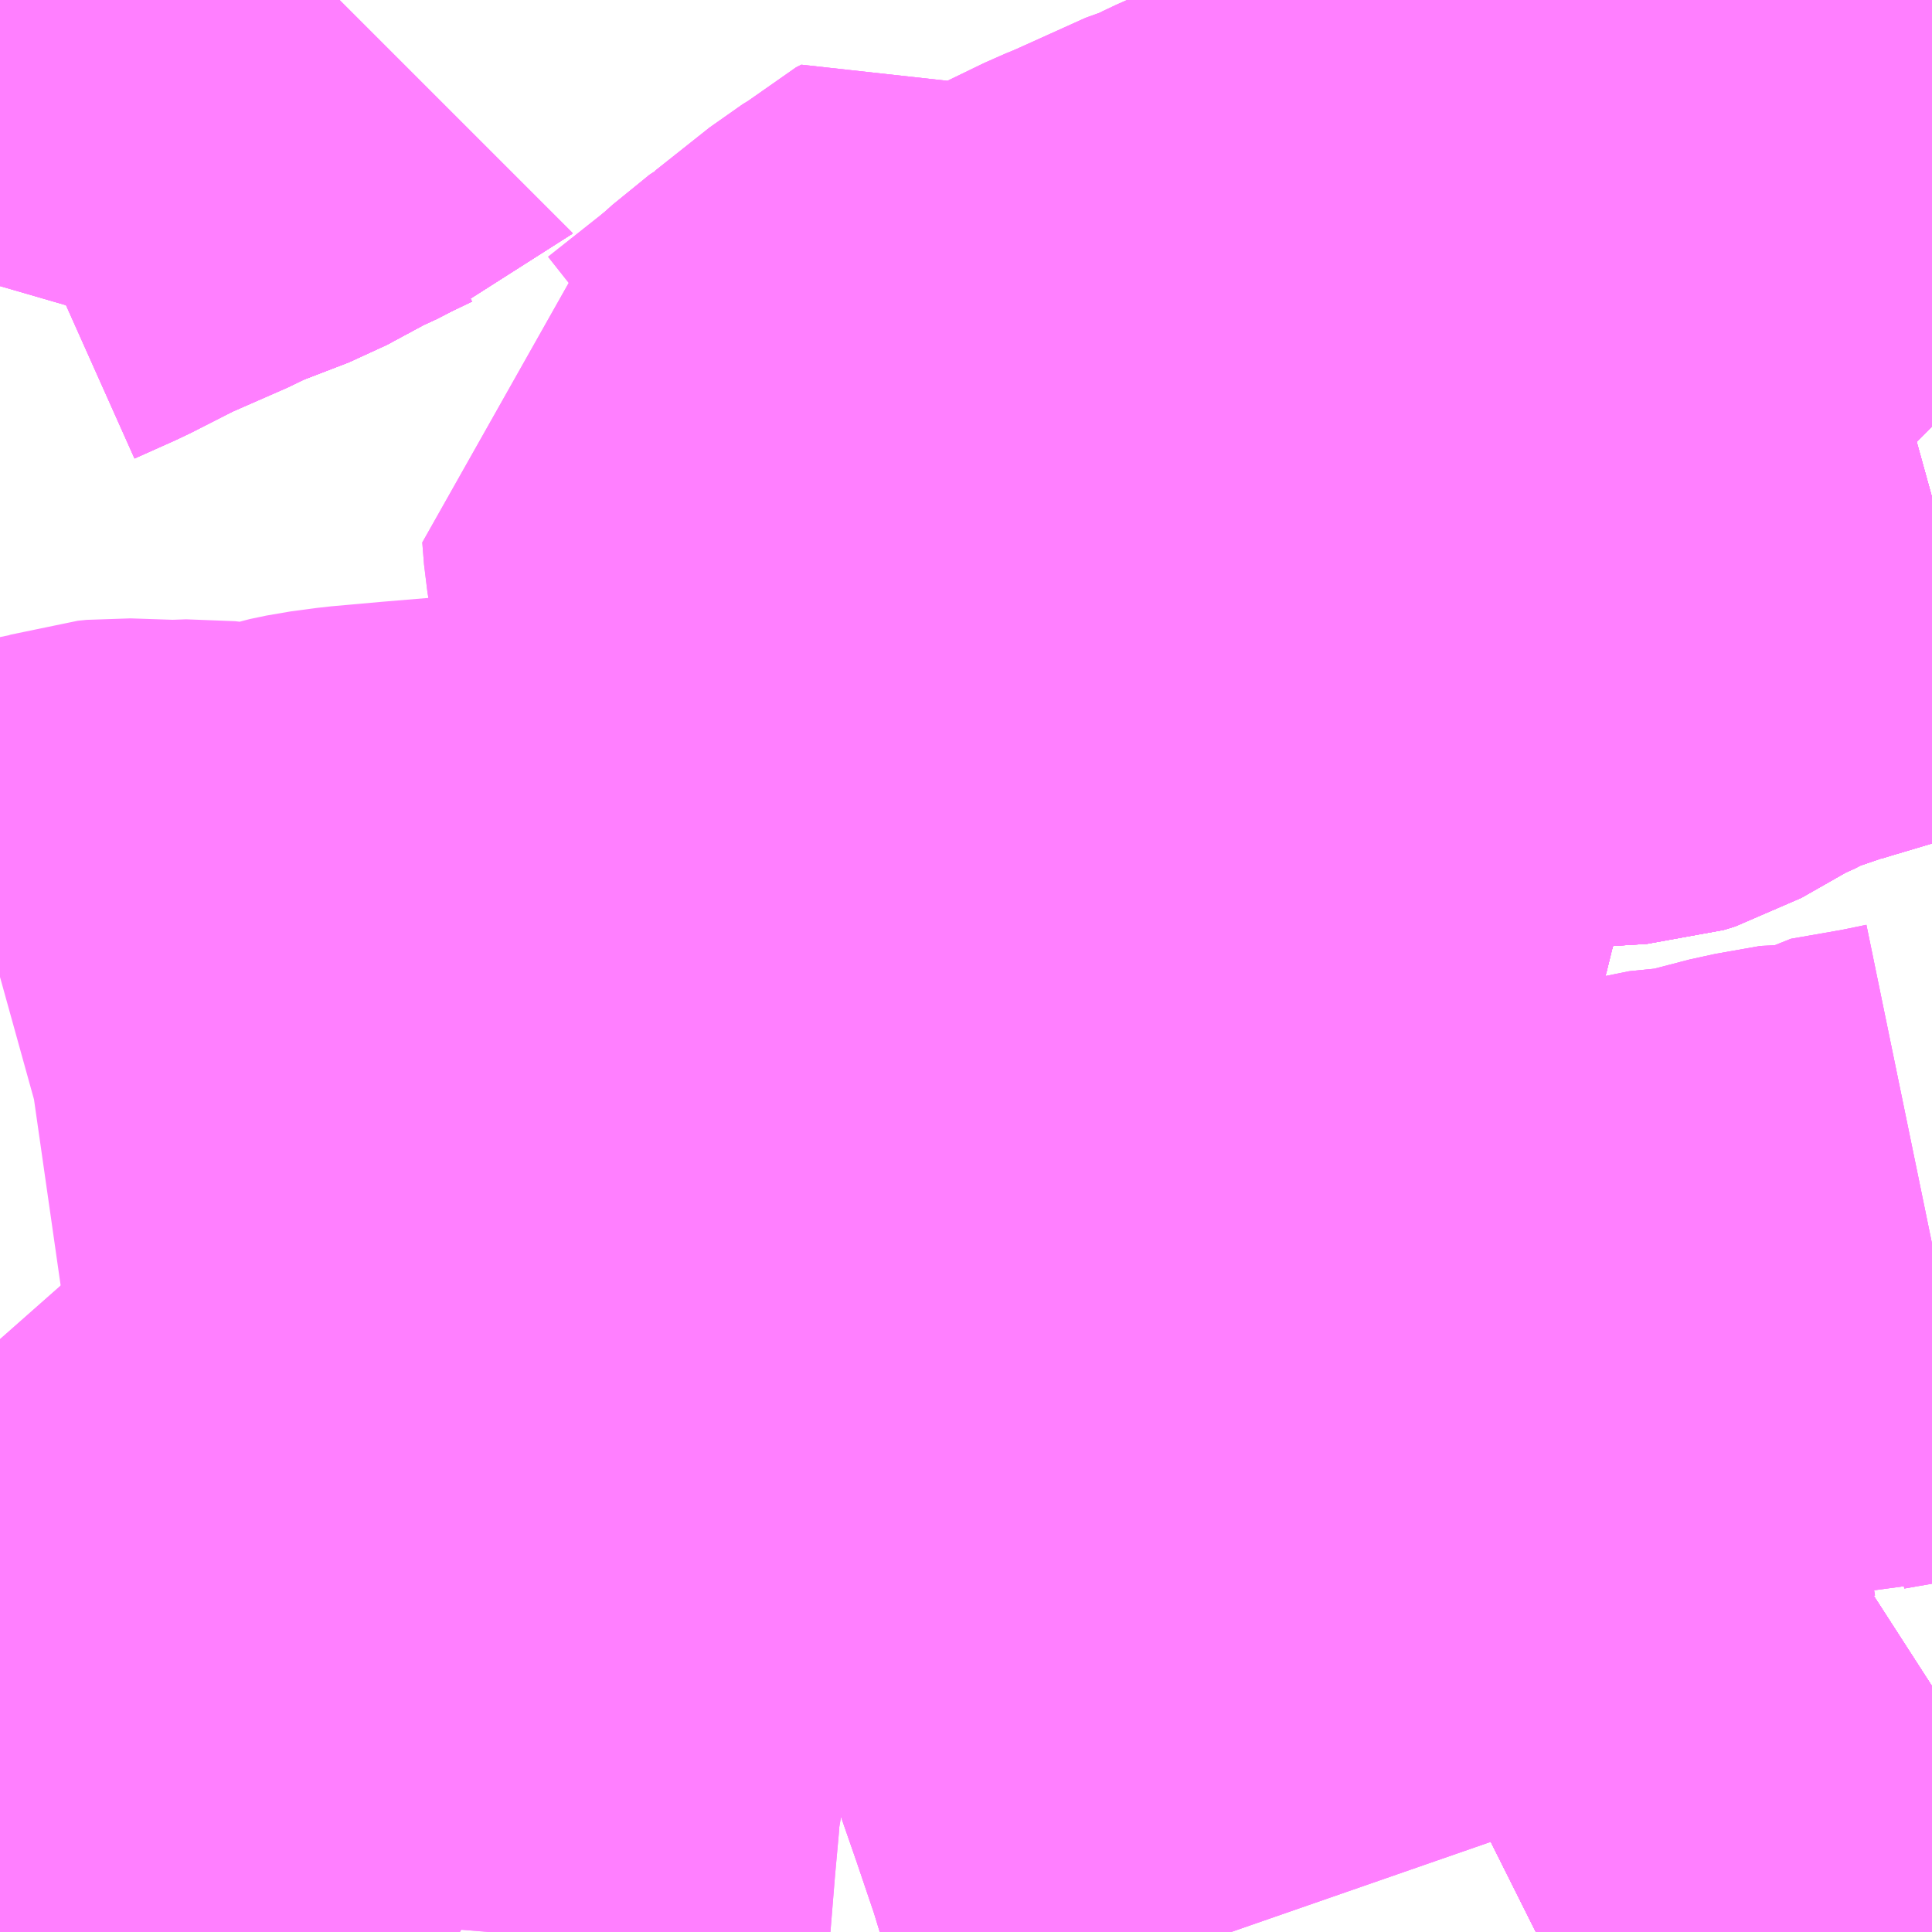 <?xml version="1.0" encoding="UTF-8"?>
<svg  xmlns="http://www.w3.org/2000/svg" xmlns:xlink="http://www.w3.org/1999/xlink" xmlns:go="http://purl.org/svgmap/profile" property="N07_001,N07_002,N07_003,N07_004,N07_005,N07_006,N07_007" viewBox="13965.82 -3585.938 2.197 2.197" go:dataArea="13965.8203125 -3585.9375 2.197265625 2.197265625" >
<globalCoordinateSystem srsName="http://purl.org/crs/84" transform="matrix(100.0,0.0,0.0,-100.0,0.0,0.0)" />
<defs>
 <g id="p0" >
  <circle cx="0.0" cy="0.0" r="3" stroke="green" stroke-width="0.75" vector-effect="non-scaling-stroke" />
 </g>
</defs>
<g fill="none" fill-rule="evenodd" stroke="#FF00FF" stroke-width="0.75" opacity="0.5" vector-effect="non-scaling-stroke" stroke-linejoin="bevel" >
<path content="1,京浜急行バス（株）,ノクターン号,3.4,4.0,4.0," xlink:title="1" d="M13967.567,-3583.74L13967.595,-3583.754L13967.612,-3583.761L13967.648,-3583.779L13967.706,-3583.813L13967.737,-3583.834L13967.788,-3583.867L13967.819,-3583.888L13967.925,-3583.959L13968.018,-3584.019"/>
<path content="1,京浜急行バス（株）,ビーム号,1.0,1.0,1.0," xlink:title="1" d="M13968.018,-3584.019L13967.925,-3583.959L13967.819,-3583.888L13967.788,-3583.867L13967.737,-3583.834L13967.706,-3583.813L13967.648,-3583.779L13967.612,-3583.761L13967.595,-3583.754L13967.567,-3583.74"/>
<path content="1,京浜急行バス（株）,朝霞台駅・志木駅・ふじみ野駅～羽田空港線,3.5,3.5,3.5," xlink:title="1" d="M13968.018,-3584.019L13967.925,-3583.959L13967.819,-3583.888L13967.788,-3583.867L13967.737,-3583.834L13967.706,-3583.813L13967.648,-3583.779L13967.612,-3583.761L13967.595,-3583.754L13967.567,-3583.74"/>
<path content="1,千葉交通,フォレスト号,1.0,1.0,1.0," xlink:title="1" d="M13967.567,-3583.74L13967.595,-3583.754L13967.612,-3583.761L13967.648,-3583.779L13967.706,-3583.813L13967.737,-3583.834L13967.788,-3583.867L13967.819,-3583.888L13967.925,-3583.959L13968.018,-3584.019"/>
<path content="1,千葉交通,坂戸駅南口・川越駅西口～成田空港,4.0,4.0,4.0," xlink:title="1" d="M13967.567,-3583.74L13967.595,-3583.754L13967.612,-3583.761L13967.648,-3583.779L13967.706,-3583.813L13967.737,-3583.834L13967.788,-3583.867L13967.819,-3583.888L13967.925,-3583.959L13968.018,-3584.019"/>
<path content="1,国際興業（株）,ONライナー,1.0,1.0,1.0," xlink:title="1" d="M13968.018,-3584.019L13967.925,-3583.959L13967.819,-3583.888L13967.788,-3583.867L13967.737,-3583.834L13967.706,-3583.813L13967.648,-3583.779L13967.612,-3583.761L13967.595,-3583.754L13967.567,-3583.74"/>
<path content="1,国際興業（株）,イーハトープ号,1.0,1.0,1.0," xlink:title="1" d="M13966.342,-3583.74L13966.313,-3583.76L13966.304,-3583.767L13966.29,-3583.775L13966.229,-3583.815L13966.191,-3583.839L13966.16,-3583.86L13966.152,-3583.864L13966.081,-3583.912L13966.053,-3583.931L13966.043,-3583.936L13966.01,-3583.956L13965.987,-3583.974L13965.959,-3583.993L13965.912,-3584.023L13965.859,-3584.058L13965.828,-3584.079L13965.82,-3584.084"/>
<path content="1,国際興業（株）,ミッドナイトアロー南浦和・東浦和,1.0,0.0,0.0," xlink:title="1" d="M13968.018,-3585.369L13967.971,-3585.356L13967.936,-3585.346L13967.862,-3585.324L13967.849,-3585.32L13967.842,-3585.317L13967.804,-3585.307L13967.781,-3585.296L13967.756,-3585.283L13967.748,-3585.28L13967.683,-3585.243L13967.67,-3585.239L13967.588,-3585.234L13967.549,-3585.233L13967.521,-3585.238L13967.445,-3585.175L13967.391,-3585.131L13967.365,-3585.107L13967.34,-3585.089L13967.327,-3585.078L13967.319,-3585.068L13967.314,-3585.058L13967.309,-3585.043L13967.317,-3585.037L13967.291,-3584.958"/>
<path content="1,国際興業（株）,ミッドナイトアロー南浦和・東浦和,1.0,0.0,0.0," xlink:title="1" d="M13967.291,-3584.958L13967.287,-3584.938L13967.27,-3584.88L13967.265,-3584.86L13967.261,-3584.851L13967.259,-3584.84L13967.252,-3584.818L13967.252,-3584.818L13967.249,-3584.81L13967.247,-3584.798L13967.24,-3584.779L13967.224,-3584.727L13967.222,-3584.72L13967.218,-3584.709L13967.216,-3584.693L13967.14,-3584.641L13967.132,-3584.636L13967.122,-3584.644L13967.086,-3584.679L13967.038,-3584.725L13967.002,-3584.761L13966.994,-3584.77L13967.068,-3584.815L13967.076,-3584.821L13967.093,-3584.831L13967.117,-3584.847L13967.154,-3584.871L13967.178,-3584.885L13967.227,-3584.917L13967.238,-3584.925L13967.29,-3584.957L13967.291,-3584.958"/>
<path content="1,国際興業（株）,ミッドナイトアロー浦和・大宮,1.0,0.0,0.0," xlink:title="1" d="M13966.342,-3583.74L13966.313,-3583.76L13966.304,-3583.767L13966.29,-3583.775L13966.229,-3583.815L13966.191,-3583.839L13966.16,-3583.86L13966.152,-3583.864L13966.081,-3583.912L13966.053,-3583.931L13966.043,-3583.936L13966.01,-3583.956L13965.987,-3583.974L13965.959,-3583.993L13965.912,-3584.023L13965.859,-3584.058L13965.828,-3584.079L13965.82,-3584.084"/>
<path content="1,国際興業（株）,南浦01,37.0,32.0,30.5," xlink:title="1" d="M13965.904,-3583.74L13965.912,-3583.752L13965.95,-3583.804L13965.954,-3583.809L13965.959,-3583.817L13965.963,-3583.823L13965.985,-3583.862L13965.986,-3583.863L13966.001,-3583.896L13966.005,-3583.908L13966.01,-3583.941L13966.01,-3583.956L13966.022,-3584.035L13966.039,-3584.109L13966.043,-3584.125L13966.049,-3584.152L13966.06,-3584.218L13966.062,-3584.222L13966.062,-3584.231L13966.064,-3584.268L13966.066,-3584.28L13966.068,-3584.295L13966.068,-3584.303L13966.084,-3584.301L13966.152,-3584.295L13966.181,-3584.294L13966.245,-3584.29L13966.251,-3584.29L13966.309,-3584.289L13966.345,-3584.288L13966.374,-3584.287L13966.435,-3584.287L13966.437,-3584.301L13966.439,-3584.405L13966.452,-3584.418L13966.54,-3584.473L13966.651,-3584.544L13966.723,-3584.589L13966.799,-3584.637L13966.807,-3584.643L13966.824,-3584.655L13966.855,-3584.675L13966.86,-3584.679L13966.872,-3584.686L13966.923,-3584.689"/>
<path content="1,国際興業（株）,南浦07,1.5,0.5,0.5," xlink:title="1" d="M13966.923,-3584.689L13966.872,-3584.686L13966.86,-3584.679L13966.855,-3584.675L13966.824,-3584.655L13966.807,-3584.643L13966.799,-3584.637L13966.723,-3584.589L13966.651,-3584.544L13966.54,-3584.473L13966.452,-3584.418L13966.439,-3584.405L13966.437,-3584.301L13966.435,-3584.287L13966.374,-3584.287L13966.345,-3584.288L13966.309,-3584.289L13966.251,-3584.29L13966.245,-3584.29L13966.181,-3584.294L13966.152,-3584.295L13966.084,-3584.301L13966.068,-3584.303L13966.068,-3584.295L13966.066,-3584.28L13966.064,-3584.268L13966.062,-3584.231L13966.062,-3584.222L13966.06,-3584.218L13966.049,-3584.152L13966.043,-3584.125L13966.039,-3584.109L13966.022,-3584.035L13966.01,-3583.956L13966.01,-3583.941L13966.005,-3583.908L13966.001,-3583.896L13965.986,-3583.863L13965.985,-3583.862L13965.963,-3583.823L13965.959,-3583.817L13965.954,-3583.809L13965.95,-3583.804L13965.912,-3583.752L13965.904,-3583.74"/>
<path content="1,国際興業（株）,南浦08,57.5,46.0,45.0," xlink:title="1" d="M13966.923,-3584.689L13966.872,-3584.686L13966.86,-3584.679L13966.855,-3584.675L13966.824,-3584.655L13966.807,-3584.643L13966.799,-3584.637L13966.723,-3584.589L13966.651,-3584.544L13966.54,-3584.473L13966.452,-3584.418L13966.439,-3584.405L13966.437,-3584.301L13966.435,-3584.287L13966.434,-3584.278L13966.433,-3584.267L13966.425,-3584.175L13966.425,-3584.162L13966.423,-3584.151L13966.424,-3584.148L13966.421,-3584.129L13966.42,-3584.11L13966.418,-3584.09L13966.416,-3584.057L13966.412,-3584.024L13966.408,-3583.983L13966.405,-3583.906L13966.401,-3583.893L13966.4,-3583.882L13966.396,-3583.838L13966.388,-3583.74M13966.342,-3583.74L13966.313,-3583.76L13966.304,-3583.767L13966.29,-3583.775L13966.229,-3583.815L13966.191,-3583.839L13966.16,-3583.86L13966.152,-3583.864L13966.081,-3583.912L13966.053,-3583.931L13966.043,-3583.936L13966.01,-3583.956L13965.987,-3583.974L13965.959,-3583.993L13965.912,-3584.023L13965.859,-3584.058L13965.828,-3584.079L13965.82,-3584.084"/>
<path content="1,国際興業（株）,南浦11,999.9,999.9,999.9," xlink:title="1" d="M13966.923,-3584.689L13966.872,-3584.686L13966.86,-3584.679L13966.855,-3584.675L13966.824,-3584.655L13966.807,-3584.643L13966.84,-3584.609L13966.877,-3584.572L13966.884,-3584.563L13966.898,-3584.55L13966.921,-3584.526L13966.924,-3584.521L13966.934,-3584.513L13966.949,-3584.497L13966.974,-3584.468L13966.987,-3584.449L13967.002,-3584.419L13967.005,-3584.409L13967.015,-3584.385L13967.02,-3584.369L13967.026,-3584.331L13967.028,-3584.324L13967.041,-3584.326L13967.066,-3584.329L13967.095,-3584.334L13967.112,-3584.331L13967.148,-3584.339L13967.195,-3584.348L13967.272,-3584.365L13967.288,-3584.369L13967.407,-3584.393L13967.437,-3584.4L13967.471,-3584.407L13967.556,-3584.424L13967.581,-3584.43L13967.683,-3584.453L13967.747,-3584.466L13967.767,-3584.466L13967.836,-3584.484L13967.887,-3584.493L13967.899,-3584.492L13967.918,-3584.499L13967.921,-3584.501L13967.984,-3584.512L13968.018,-3584.519"/>
<path content="1,国際興業（株）,南浦12,2.0,1.0,1.5," xlink:title="1" d="M13968.018,-3584.519L13967.984,-3584.512L13967.921,-3584.501L13967.918,-3584.499L13967.899,-3584.492L13967.887,-3584.493L13967.836,-3584.484L13967.767,-3584.466L13967.747,-3584.466L13967.683,-3584.453L13967.581,-3584.43L13967.556,-3584.424L13967.471,-3584.407L13967.437,-3584.4L13967.407,-3584.393L13967.288,-3584.369L13967.272,-3584.365L13967.195,-3584.348L13967.148,-3584.339L13967.112,-3584.331L13967.095,-3584.334L13967.066,-3584.329L13967.041,-3584.326L13967.028,-3584.324L13967.026,-3584.331L13967.02,-3584.369L13967.015,-3584.385L13967.005,-3584.409L13967.002,-3584.419L13966.987,-3584.449L13966.974,-3584.468L13966.949,-3584.497L13966.934,-3584.513L13966.924,-3584.521L13966.921,-3584.526L13966.898,-3584.55L13966.884,-3584.563L13966.877,-3584.572L13966.84,-3584.609L13966.807,-3584.643L13966.824,-3584.655L13966.855,-3584.675L13966.86,-3584.679L13966.872,-3584.686L13966.923,-3584.689"/>
<path content="1,国際興業（株）,南浦50,1.5,0.0,0.0," xlink:title="1" d="M13968.018,-3585.369L13967.971,-3585.356L13967.936,-3585.346L13967.862,-3585.324L13967.849,-3585.32L13967.842,-3585.317L13967.804,-3585.307L13967.781,-3585.296L13967.756,-3585.283L13967.748,-3585.28L13967.683,-3585.243L13967.67,-3585.239L13967.588,-3585.234L13967.549,-3585.233L13967.521,-3585.238L13967.445,-3585.175L13967.391,-3585.131L13967.365,-3585.107L13967.34,-3585.089L13967.327,-3585.078L13967.319,-3585.068L13967.314,-3585.058L13967.309,-3585.043L13967.317,-3585.037L13967.291,-3584.958"/>
<path content="1,国際興業（株）,南浦50,1.5,0.0,0.0," xlink:title="1" d="M13967.291,-3584.958L13967.29,-3584.957L13967.238,-3584.925L13967.227,-3584.917L13967.178,-3584.885L13967.154,-3584.871L13967.117,-3584.847L13967.093,-3584.831L13967.076,-3584.821L13967.068,-3584.815L13966.994,-3584.77L13967.002,-3584.761L13967.038,-3584.725L13967.086,-3584.679L13967.122,-3584.644L13967.132,-3584.636L13967.14,-3584.641L13967.216,-3584.693L13967.218,-3584.709L13967.222,-3584.72L13967.224,-3584.727L13967.24,-3584.779L13967.247,-3584.798L13967.249,-3584.81L13967.252,-3584.818L13967.252,-3584.818L13967.259,-3584.84L13967.261,-3584.851L13967.265,-3584.86L13967.27,-3584.88L13967.287,-3584.938L13967.291,-3584.958"/>
<path content="1,国際興業（株）,南浦51,1.0,1.0,1.0," xlink:title="1" d="M13967.002,-3584.761L13966.994,-3584.77L13967.068,-3584.815L13967.076,-3584.821L13967.093,-3584.831L13967.117,-3584.847L13967.154,-3584.871L13967.178,-3584.885L13967.227,-3584.917L13967.179,-3584.967L13967.161,-3584.988L13967.149,-3585.003L13967.141,-3585.012L13967.128,-3585.029L13967.124,-3585.032L13967.103,-3585.058L13967.087,-3585.075L13967.034,-3585.131L13967.014,-3585.154L13966.998,-3585.171L13966.96,-3585.212L13966.907,-3585.27L13966.884,-3585.296L13966.864,-3585.314L13966.843,-3585.339L13966.839,-3585.346L13966.835,-3585.351L13966.748,-3585.409L13966.753,-3585.414L13966.785,-3585.44L13966.796,-3585.449L13966.798,-3585.45L13966.856,-3585.496L13966.861,-3585.5L13966.874,-3585.508L13966.893,-3585.526L13966.899,-3585.529L13966.969,-3585.472L13966.978,-3585.466L13966.987,-3585.47L13967.039,-3585.498L13967.103,-3585.529L13967.113,-3585.533L13967.127,-3585.539L13967.209,-3585.576L13967.22,-3585.579L13967.242,-3585.59L13967.323,-3585.626L13967.358,-3585.64L13967.402,-3585.66L13967.413,-3585.666L13967.431,-3585.673L13967.444,-3585.681L13967.477,-3585.697L13967.575,-3585.75L13967.601,-3585.762L13967.622,-3585.775L13967.65,-3585.789L13967.687,-3585.809L13967.692,-3585.811L13967.72,-3585.826L13967.735,-3585.828L13967.744,-3585.818L13967.753,-3585.808L13967.765,-3585.786L13967.793,-3585.741L13967.822,-3585.7L13967.826,-3585.697L13967.833,-3585.685L13967.854,-3585.658L13967.887,-3585.615L13967.894,-3585.608L13967.91,-3585.584L13967.923,-3585.569L13967.925,-3585.566L13967.939,-3585.546L13967.964,-3585.516L13967.987,-3585.488L13968.001,-3585.471L13968.018,-3585.454"/>
<path content="1,国際興業（株）,南浦52,58.0,65.0,65.0," xlink:title="1" d="M13966.994,-3584.77L13967.002,-3584.761L13967.038,-3584.725L13967.086,-3584.679L13967.122,-3584.644L13967.132,-3584.636L13967.14,-3584.641L13967.216,-3584.693L13967.218,-3584.709L13967.222,-3584.72L13967.224,-3584.727L13967.24,-3584.779L13967.247,-3584.798L13967.249,-3584.81L13967.252,-3584.818L13967.252,-3584.818L13967.259,-3584.84L13967.261,-3584.851L13967.265,-3584.86L13967.27,-3584.88L13967.287,-3584.938L13967.291,-3584.958"/>
<path content="1,国際興業（株）,南浦52,58.0,65.0,65.0," xlink:title="1" d="M13966.994,-3584.77L13966.944,-3584.81L13966.92,-3584.84L13966.887,-3584.88L13966.883,-3584.887L13966.88,-3584.893L13966.859,-3584.921L13966.838,-3584.946L13966.832,-3584.946L13966.825,-3584.956L13966.808,-3584.976L13966.785,-3585.006L13966.783,-3585.005L13966.772,-3585.018L13966.75,-3585.044L13966.738,-3585.057L13966.715,-3585.084L13966.712,-3585.085L13966.706,-3585.089L13966.701,-3585.095L13966.698,-3585.136L13966.693,-3585.17L13966.692,-3585.184L13966.688,-3585.228L13966.686,-3585.233L13966.686,-3585.241L13966.688,-3585.258L13966.681,-3585.296L13966.676,-3585.326L13966.674,-3585.351L13966.676,-3585.352L13966.748,-3585.409"/>
<path content="1,国際興業（株）,南浦52,58.0,65.0,65.0," xlink:title="1" d="M13967.227,-3584.917L13967.178,-3584.885L13967.154,-3584.871L13967.117,-3584.847L13967.093,-3584.831L13967.076,-3584.821L13967.068,-3584.815L13966.994,-3584.77"/>
<path content="1,国際興業（株）,南浦52,58.0,65.0,65.0," xlink:title="1" d="M13967.227,-3584.917L13967.238,-3584.925L13967.29,-3584.957L13967.291,-3584.958"/>
<path content="1,国際興業（株）,南浦52,58.0,65.0,65.0," xlink:title="1" d="M13966.748,-3585.409L13966.835,-3585.351L13966.839,-3585.346L13966.843,-3585.339L13966.864,-3585.314L13966.884,-3585.296L13966.907,-3585.27L13966.96,-3585.212L13966.998,-3585.171L13967.014,-3585.154L13967.034,-3585.131L13967.087,-3585.075L13967.103,-3585.058L13967.124,-3585.032L13967.128,-3585.029L13967.141,-3585.012L13967.149,-3585.003L13967.161,-3584.988L13967.179,-3584.967L13967.227,-3584.917"/>
<path content="1,国際興業（株）,南浦52,58.0,65.0,65.0," xlink:title="1" d="M13966.748,-3585.409L13966.753,-3585.414L13966.785,-3585.44L13966.796,-3585.449L13966.798,-3585.45L13966.856,-3585.496L13966.861,-3585.5L13966.874,-3585.508L13966.893,-3585.526L13966.899,-3585.529L13966.969,-3585.472L13966.978,-3585.466L13966.987,-3585.47L13967.039,-3585.498L13967.103,-3585.529L13967.113,-3585.533L13967.127,-3585.539L13967.209,-3585.576L13967.22,-3585.579L13967.242,-3585.59L13967.323,-3585.626L13967.358,-3585.64L13967.402,-3585.66L13967.413,-3585.666L13967.431,-3585.673L13967.444,-3585.681L13967.477,-3585.697L13967.575,-3585.75L13967.601,-3585.762L13967.622,-3585.775L13967.65,-3585.789L13967.687,-3585.809L13967.692,-3585.811L13967.72,-3585.826L13967.735,-3585.828L13967.744,-3585.818L13967.753,-3585.808L13967.765,-3585.786L13967.793,-3585.741L13967.822,-3585.7L13967.826,-3585.697L13967.833,-3585.685L13967.854,-3585.658L13967.887,-3585.615L13967.894,-3585.608L13967.91,-3585.584L13967.923,-3585.569L13967.925,-3585.566L13967.939,-3585.546L13967.964,-3585.516L13967.987,-3585.488L13968.001,-3585.471L13968.018,-3585.454M13968.018,-3585.369L13967.971,-3585.356L13967.936,-3585.346L13967.862,-3585.324L13967.849,-3585.32L13967.842,-3585.317L13967.804,-3585.307L13967.781,-3585.296L13967.756,-3585.283L13967.748,-3585.28L13967.683,-3585.243L13967.67,-3585.239L13967.588,-3585.234L13967.549,-3585.233L13967.521,-3585.238L13967.445,-3585.175L13967.391,-3585.131L13967.365,-3585.107L13967.34,-3585.089L13967.327,-3585.078L13967.319,-3585.068L13967.314,-3585.058L13967.309,-3585.043L13967.317,-3585.037L13967.291,-3584.958"/>
<path content="1,国際興業（株）,南浦55,67.0,60.0,58.0," xlink:title="1" d="M13967.291,-3584.958L13967.287,-3584.938L13967.27,-3584.88L13967.265,-3584.86L13967.261,-3584.851L13967.259,-3584.84L13967.252,-3584.818L13967.252,-3584.818L13967.249,-3584.81L13967.247,-3584.798L13967.24,-3584.779L13967.224,-3584.727L13967.222,-3584.72L13967.218,-3584.709L13967.216,-3584.693L13967.14,-3584.641L13967.132,-3584.636L13967.122,-3584.644L13967.086,-3584.679L13967.038,-3584.725L13967.002,-3584.761L13966.994,-3584.77L13967.068,-3584.815L13967.076,-3584.821L13967.093,-3584.831L13967.117,-3584.847L13967.154,-3584.871L13967.178,-3584.885L13967.227,-3584.917L13967.238,-3584.925L13967.29,-3584.957L13967.291,-3584.958"/>
<path content="1,国際興業（株）,南浦55,67.0,60.0,58.0," xlink:title="1" d="M13967.291,-3584.958L13967.317,-3585.037L13967.309,-3585.043L13967.314,-3585.058L13967.319,-3585.068L13967.327,-3585.078L13967.34,-3585.089L13967.365,-3585.107L13967.391,-3585.131L13967.445,-3585.175L13967.521,-3585.238L13967.549,-3585.233L13967.588,-3585.234L13967.67,-3585.239L13967.683,-3585.243L13967.748,-3585.28L13967.756,-3585.283L13967.781,-3585.296L13967.804,-3585.307L13967.842,-3585.317L13967.849,-3585.32L13967.862,-3585.324L13967.936,-3585.346L13967.971,-3585.356L13968.018,-3585.369"/>
<path content="1,国際興業（株）,南浦55-2,9.0,7.0,3.0," xlink:title="1" d="M13967.291,-3584.958L13967.29,-3584.957L13967.238,-3584.925L13967.227,-3584.917L13967.178,-3584.885L13967.154,-3584.871L13967.117,-3584.847L13967.093,-3584.831L13967.076,-3584.821L13967.068,-3584.815L13966.994,-3584.77L13967.002,-3584.761L13967.038,-3584.725L13967.086,-3584.679L13967.122,-3584.644L13967.132,-3584.636L13967.14,-3584.641L13967.216,-3584.693L13967.218,-3584.709L13967.222,-3584.72L13967.224,-3584.727L13967.24,-3584.779L13967.247,-3584.798L13967.249,-3584.81L13967.252,-3584.818L13967.252,-3584.818L13967.259,-3584.84L13967.261,-3584.851L13967.265,-3584.86L13967.27,-3584.88L13967.287,-3584.938L13967.291,-3584.958"/>
<path content="1,国際興業（株）,南浦55-2,9.0,7.0,3.0," xlink:title="1" d="M13968.018,-3585.369L13967.971,-3585.356L13967.936,-3585.346L13967.862,-3585.324L13967.849,-3585.32L13967.842,-3585.317L13967.804,-3585.307L13967.781,-3585.296L13967.756,-3585.283L13967.748,-3585.28L13967.683,-3585.243L13967.67,-3585.239L13967.588,-3585.234L13967.549,-3585.233L13967.521,-3585.238L13967.445,-3585.175L13967.391,-3585.131L13967.365,-3585.107L13967.34,-3585.089L13967.327,-3585.078L13967.319,-3585.068L13967.314,-3585.058L13967.309,-3585.043L13967.317,-3585.037L13967.291,-3584.958"/>
<path content="1,国際興業（株）,南浦55-3,8.0,6.0,4.0," xlink:title="1" d="M13968.018,-3585.369L13967.971,-3585.356L13967.936,-3585.346L13967.862,-3585.324L13967.849,-3585.32L13967.842,-3585.317L13967.804,-3585.307L13967.781,-3585.296L13967.756,-3585.283L13967.748,-3585.28L13967.683,-3585.243L13967.67,-3585.239L13967.588,-3585.234L13967.549,-3585.233L13967.521,-3585.238L13967.445,-3585.175L13967.391,-3585.131L13967.365,-3585.107L13967.34,-3585.089L13967.327,-3585.078L13967.319,-3585.068L13967.314,-3585.058L13967.309,-3585.043L13967.317,-3585.037L13967.291,-3584.958"/>
<path content="1,国際興業（株）,南浦55-3,8.0,6.0,4.0," xlink:title="1" d="M13967.291,-3584.958L13967.29,-3584.957L13967.238,-3584.925L13967.227,-3584.917L13967.178,-3584.885L13967.154,-3584.871L13967.117,-3584.847L13967.093,-3584.831L13967.076,-3584.821L13967.068,-3584.815L13966.994,-3584.77L13967.002,-3584.761L13967.038,-3584.725L13967.086,-3584.679L13967.122,-3584.644L13967.132,-3584.636L13967.14,-3584.641L13967.216,-3584.693L13967.218,-3584.709L13967.222,-3584.72L13967.224,-3584.727L13967.24,-3584.779L13967.247,-3584.798L13967.249,-3584.81L13967.252,-3584.818L13967.252,-3584.818L13967.259,-3584.84L13967.261,-3584.851L13967.265,-3584.86L13967.27,-3584.88L13967.287,-3584.938L13967.291,-3584.958"/>
<path content="1,国際興業（株）,南浦60,1.0,0.0,0.0," xlink:title="1" d="M13967.291,-3584.958L13967.29,-3584.957L13967.238,-3584.925L13967.227,-3584.917L13967.178,-3584.885L13967.154,-3584.871L13967.117,-3584.847L13967.093,-3584.831L13967.076,-3584.821L13967.068,-3584.815L13966.994,-3584.77L13967.002,-3584.761L13967.038,-3584.725L13967.086,-3584.679L13967.122,-3584.644L13967.132,-3584.636L13967.14,-3584.641L13967.216,-3584.693L13967.218,-3584.709L13967.222,-3584.72L13967.224,-3584.727L13967.24,-3584.779L13967.247,-3584.798L13967.249,-3584.81L13967.252,-3584.818L13967.252,-3584.818L13967.259,-3584.84L13967.261,-3584.851L13967.265,-3584.86L13967.27,-3584.88L13967.287,-3584.938L13967.291,-3584.958"/>
<path content="1,国際興業（株）,南浦60,1.0,0.0,0.0," xlink:title="1" d="M13967.291,-3584.958L13967.317,-3585.037L13967.309,-3585.043L13967.314,-3585.058L13967.319,-3585.068L13967.327,-3585.078L13967.34,-3585.089L13967.365,-3585.107L13967.391,-3585.131L13967.445,-3585.175L13967.521,-3585.238L13967.549,-3585.233L13967.588,-3585.234L13967.67,-3585.239L13967.683,-3585.243L13967.748,-3585.28L13967.756,-3585.283L13967.781,-3585.296L13967.804,-3585.307L13967.842,-3585.317L13967.849,-3585.32L13967.862,-3585.324L13967.936,-3585.346L13967.971,-3585.356L13968.018,-3585.369"/>
<path content="1,国際興業（株）,南浦80,1.0,0.0,0.0," xlink:title="1" d="M13965.82,-3584.827L13965.838,-3584.832L13965.845,-3584.833L13965.912,-3584.85L13965.924,-3584.852L13965.946,-3584.859L13965.956,-3584.86L13966.017,-3584.858L13966.045,-3584.859L13966.089,-3584.854L13966.146,-3584.856L13966.181,-3584.867L13966.2,-3584.871L13966.23,-3584.875L13966.286,-3584.88L13966.358,-3584.886L13966.442,-3584.893L13966.52,-3584.899L13966.557,-3584.903L13966.567,-3584.9L13966.581,-3584.877L13966.619,-3584.837L13966.634,-3584.822L13966.67,-3584.785L13966.677,-3584.777L13966.688,-3584.766L13966.724,-3584.728L13966.733,-3584.718L13966.807,-3584.643L13966.824,-3584.655L13966.855,-3584.675L13966.86,-3584.679L13966.872,-3584.686L13966.923,-3584.689"/>
<path content="1,国際興業（株）,南浦84,1.0,2.0,3.0," xlink:title="1" d="M13967.217,-3583.74L13967.192,-3583.812L13967.189,-3583.818L13967.171,-3583.877L13967.149,-3583.942L13967.115,-3584.04L13967.099,-3584.083L13967.095,-3584.09L13967.077,-3584.148L13967.072,-3584.162L13967.047,-3584.23L13967.035,-3584.289L13967.034,-3584.298L13967.028,-3584.324L13967.026,-3584.331L13967.02,-3584.369L13967.015,-3584.385L13967.005,-3584.409L13967.002,-3584.419L13966.987,-3584.449L13966.974,-3584.468L13966.949,-3584.497L13966.934,-3584.513L13966.924,-3584.521L13966.921,-3584.526L13966.898,-3584.55L13966.884,-3584.563L13966.877,-3584.572L13966.84,-3584.609L13966.807,-3584.643L13966.824,-3584.655L13966.855,-3584.675L13966.86,-3584.679L13966.872,-3584.686L13966.923,-3584.689"/>
<path content="1,国際興業（株）,浦01,38.0,35.0,35.0," xlink:title="1" d="M13965.864,-3585.938L13965.846,-3585.932L13965.82,-3585.925"/>
<path content="1,国際興業（株）,浦02,1.5,1.0,1.0," xlink:title="1" d="M13965.864,-3585.938L13965.846,-3585.932L13965.82,-3585.925"/>
<path content="1,国際興業（株）,浦02-2,12.0,13.0,13.0," xlink:title="1" d="M13965.82,-3585.925L13965.846,-3585.932L13965.864,-3585.938"/>
<path content="1,国際興業（株）,浦02-3,3.0,0.0,0.0," xlink:title="1" d="M13965.864,-3585.938L13965.846,-3585.932L13965.82,-3585.925"/>
<path content="1,国際興業（株）,浦03,3.0,0.0,0.0," xlink:title="1" d="M13965.82,-3585.925L13965.846,-3585.932L13965.864,-3585.938"/>
<path content="1,国際興業（株）,浦04,51.0,32.5,28.5," xlink:title="1" d="M13965.82,-3585.759L13965.867,-3585.78L13965.924,-3585.809L13965.997,-3585.841L13966.012,-3585.849L13966.03,-3585.856L13966.082,-3585.876L13966.134,-3585.904L13966.16,-3585.916L13966.167,-3585.92L13966.194,-3585.933L13966.205,-3585.937L13966.206,-3585.938"/>
<path content="1,国際興業（株）,浦04-2,50.5,52.5,54.5," xlink:title="1" d="M13965.82,-3585.759L13965.867,-3585.78L13965.924,-3585.809L13965.997,-3585.841L13966.012,-3585.849L13966.03,-3585.856L13966.082,-3585.876L13966.134,-3585.904L13966.16,-3585.916L13966.167,-3585.92L13966.194,-3585.933L13966.205,-3585.937L13966.206,-3585.938"/>
<path content="1,国際興業（株）,浦04-3,21.5,16.0,14.5," xlink:title="1" d="M13965.82,-3585.759L13965.867,-3585.78L13965.924,-3585.809L13965.997,-3585.841L13966.012,-3585.849L13966.03,-3585.856L13966.082,-3585.876L13966.134,-3585.904L13966.16,-3585.916L13966.167,-3585.92L13966.194,-3585.933L13966.205,-3585.937L13966.206,-3585.938"/>
<path content="1,国際興業（株）,浦05,10.0,4.5,1.0," xlink:title="1" d="M13965.82,-3585.759L13965.867,-3585.78L13965.924,-3585.809L13965.997,-3585.841L13966.012,-3585.849L13966.03,-3585.856L13966.082,-3585.876L13966.134,-3585.904L13966.16,-3585.916L13966.167,-3585.92L13966.194,-3585.933L13966.205,-3585.937L13966.206,-3585.938"/>
<path content="1,国際興業（株）,浦08,26.0,19.0,16.5," xlink:title="1" d="M13965.82,-3585.925L13965.846,-3585.932L13965.864,-3585.938"/>
<path content="1,国際興業（株）,浦08-2,12.0,10.5,9.5," xlink:title="1" d="M13965.82,-3585.925L13965.846,-3585.932L13965.864,-3585.938"/>
<path content="1,国際興業（株）,浦09,75.0,61.0,61.0," xlink:title="1" d="M13965.82,-3585.925L13965.846,-3585.932L13965.864,-3585.938"/>
<path content="1,国際興業（株）,浦19-2,50.0,47.5,42.0," xlink:title="1" d="M13966.342,-3583.74L13966.313,-3583.76L13966.304,-3583.767L13966.29,-3583.775L13966.229,-3583.815L13966.191,-3583.839L13966.16,-3583.86L13966.152,-3583.864L13966.081,-3583.912L13966.053,-3583.931L13966.043,-3583.936L13966.01,-3583.956L13965.987,-3583.974L13965.959,-3583.993L13965.912,-3584.023L13965.859,-3584.058L13965.828,-3584.079L13965.82,-3584.084"/>
<path content="1,国際興業（株）,浦50,63.5,48.0,43.0," xlink:title="1" d="M13966.923,-3584.689L13966.872,-3584.686L13966.86,-3584.679L13966.855,-3584.675L13966.824,-3584.655L13966.807,-3584.643L13966.84,-3584.609L13966.877,-3584.572L13966.884,-3584.563L13966.898,-3584.55L13966.921,-3584.526L13966.924,-3584.521L13966.934,-3584.513L13966.949,-3584.497L13966.974,-3584.468L13966.987,-3584.449L13967.002,-3584.419L13967.005,-3584.409L13967.015,-3584.385L13967.02,-3584.369L13967.026,-3584.331L13967.028,-3584.324L13967.041,-3584.326L13967.066,-3584.329L13967.095,-3584.334L13967.112,-3584.331L13967.148,-3584.339L13967.195,-3584.348L13967.272,-3584.365L13967.288,-3584.369L13967.407,-3584.393L13967.437,-3584.4L13967.471,-3584.407L13967.556,-3584.424L13967.581,-3584.43L13967.683,-3584.453L13967.747,-3584.466L13967.767,-3584.466L13967.836,-3584.484L13967.887,-3584.493L13967.899,-3584.492L13967.918,-3584.499L13967.921,-3584.501L13967.984,-3584.512L13968.018,-3584.519M13968.018,-3585.454L13968.001,-3585.471L13967.987,-3585.488L13967.964,-3585.516L13967.939,-3585.546L13967.925,-3585.566L13967.923,-3585.569L13967.91,-3585.584L13967.894,-3585.608L13967.887,-3585.615L13967.854,-3585.658L13967.833,-3585.685L13967.826,-3585.697L13967.822,-3585.7L13967.793,-3585.741L13967.765,-3585.786L13967.753,-3585.808L13967.744,-3585.818L13967.735,-3585.828L13967.689,-3585.875L13967.683,-3585.881L13967.646,-3585.912L13967.628,-3585.924L13967.609,-3585.938M13966.206,-3585.938L13966.205,-3585.937L13966.194,-3585.933L13966.167,-3585.92L13966.16,-3585.916L13966.134,-3585.904L13966.082,-3585.876L13966.03,-3585.856L13966.012,-3585.849L13965.997,-3585.841L13965.942,-3585.938M13965.864,-3585.938L13965.846,-3585.932L13965.82,-3585.925"/>
<path content="1,国際興業（株）,浦50-2,3.0,2.0,1.0," xlink:title="1" d="M13968.018,-3585.454L13968.001,-3585.471L13967.987,-3585.488L13967.964,-3585.516L13967.939,-3585.546L13967.925,-3585.566L13967.923,-3585.569L13967.91,-3585.584L13967.894,-3585.608L13967.887,-3585.615L13967.854,-3585.658L13967.833,-3585.685L13967.826,-3585.697L13967.822,-3585.7L13967.793,-3585.741L13967.765,-3585.786L13967.753,-3585.808L13967.744,-3585.818L13967.735,-3585.828L13967.689,-3585.875L13967.683,-3585.881L13967.646,-3585.912L13967.628,-3585.924L13967.609,-3585.938M13966.206,-3585.938L13966.205,-3585.937L13966.194,-3585.933L13966.167,-3585.92L13966.16,-3585.916L13966.134,-3585.904L13966.082,-3585.876L13966.03,-3585.856L13966.012,-3585.849L13965.997,-3585.841L13965.942,-3585.938M13965.864,-3585.938L13965.846,-3585.932L13965.82,-3585.925"/>
<path content="1,国際興業（株）,浦51,28.0,20.0,20.0," xlink:title="1" d="M13966.206,-3585.938L13966.205,-3585.937L13966.194,-3585.933L13966.167,-3585.92L13966.16,-3585.916L13966.134,-3585.904L13966.082,-3585.876L13966.03,-3585.856L13966.012,-3585.849L13965.997,-3585.841L13965.942,-3585.938M13965.864,-3585.938L13965.846,-3585.932L13965.82,-3585.925"/>
<path content="1,国際興業（株）,浦51-2,12.0,14.0,14.0," xlink:title="1" d="M13965.82,-3585.925L13965.846,-3585.932L13965.864,-3585.938"/>
<path content="1,国際興業（株）,浦51-3,12.5,12.0,12.0," xlink:title="1" d="M13966.206,-3585.938L13966.205,-3585.937L13966.194,-3585.933L13966.167,-3585.92L13966.16,-3585.916L13966.134,-3585.904L13966.082,-3585.876L13966.03,-3585.856L13966.012,-3585.849L13965.997,-3585.841L13965.942,-3585.938M13965.864,-3585.938L13965.846,-3585.932L13965.82,-3585.925"/>
<path content="1,国際興業（株）,浦90,7.5,1.5,1.5," xlink:title="1" d="M13965.82,-3585.925L13965.846,-3585.932L13965.864,-3585.938"/>
<path content="1,国際興業（株）,美01,34.5,30.5,27.0," xlink:title="1" d="M13965.864,-3585.938L13965.846,-3585.932L13965.82,-3585.925"/>
<path content="1,国際興業（株）,蕨05,38.0,26.0,26.0," xlink:title="1" d="M13966.994,-3584.77L13967.002,-3584.761"/>
<path content="1,国際興業（株）,蕨05,38.0,26.0,26.0," xlink:title="1" d="M13966.994,-3584.77L13967.068,-3584.815L13967.076,-3584.821L13967.093,-3584.831L13967.117,-3584.847L13967.154,-3584.871L13967.178,-3584.885L13967.227,-3584.917L13967.179,-3584.967L13967.161,-3584.988L13967.149,-3585.003L13967.141,-3585.012L13967.128,-3585.029L13967.124,-3585.032L13967.103,-3585.058L13967.087,-3585.075L13967.034,-3585.131L13967.014,-3585.154L13966.998,-3585.171L13966.96,-3585.212L13966.907,-3585.27L13966.884,-3585.296L13966.864,-3585.314L13966.843,-3585.339L13966.839,-3585.346L13966.835,-3585.351L13966.748,-3585.409"/>
<path content="1,国際興業（株）,蕨05,38.0,26.0,26.0," xlink:title="1" d="M13966.748,-3585.409L13966.676,-3585.352L13966.674,-3585.351L13966.676,-3585.326L13966.681,-3585.296L13966.688,-3585.258L13966.686,-3585.241L13966.686,-3585.233L13966.688,-3585.228L13966.692,-3585.184L13966.693,-3585.17L13966.698,-3585.136L13966.701,-3585.095L13966.706,-3585.089L13966.712,-3585.085L13966.715,-3585.084L13966.738,-3585.057L13966.75,-3585.044L13966.772,-3585.018L13966.783,-3585.005L13966.785,-3585.006L13966.808,-3584.976L13966.825,-3584.956L13966.832,-3584.946L13966.838,-3584.946L13966.859,-3584.921L13966.88,-3584.893L13966.883,-3584.887L13966.887,-3584.88L13966.92,-3584.84L13966.944,-3584.81L13966.994,-3584.77"/>
<path content="1,国際興業（株）,蕨05,38.0,26.0,26.0," xlink:title="1" d="M13966.748,-3585.409L13966.753,-3585.414L13966.785,-3585.44L13966.796,-3585.449L13966.798,-3585.45L13966.856,-3585.496L13966.861,-3585.5L13966.874,-3585.508L13966.893,-3585.526L13966.899,-3585.529L13966.969,-3585.472L13966.978,-3585.466L13966.987,-3585.47L13967.039,-3585.498L13967.103,-3585.529L13967.113,-3585.533L13967.127,-3585.539L13967.209,-3585.576L13967.22,-3585.579L13967.242,-3585.59L13967.323,-3585.626L13967.358,-3585.64L13967.402,-3585.66L13967.413,-3585.666L13967.431,-3585.673L13967.444,-3585.681L13967.477,-3585.697L13967.575,-3585.75L13967.601,-3585.762L13967.622,-3585.775L13967.65,-3585.789L13967.687,-3585.809L13967.692,-3585.811L13967.72,-3585.826L13967.735,-3585.828L13967.744,-3585.818L13967.753,-3585.808L13967.765,-3585.786L13967.793,-3585.741L13967.822,-3585.7L13967.826,-3585.697L13967.833,-3585.685L13967.854,-3585.658L13967.887,-3585.615L13967.894,-3585.608L13967.91,-3585.584L13967.923,-3585.569L13967.925,-3585.566L13967.939,-3585.546L13967.964,-3585.516L13967.987,-3585.488L13968.001,-3585.471L13968.018,-3585.454"/>
<path content="1,国際興業（株）,蕨50,51.0,41.5,38.0," xlink:title="1" d="M13967.217,-3583.74L13967.192,-3583.812L13967.189,-3583.818L13967.171,-3583.877L13967.149,-3583.942L13967.115,-3584.04L13967.099,-3584.083L13967.095,-3584.09L13967.077,-3584.148L13967.072,-3584.162L13967.047,-3584.23L13967.035,-3584.289L13967.034,-3584.298L13967.028,-3584.324L13967.026,-3584.331L13967.02,-3584.369L13967.015,-3584.385L13967.005,-3584.409L13967.002,-3584.419L13966.987,-3584.449L13966.974,-3584.468L13966.949,-3584.497L13966.934,-3584.513L13966.924,-3584.521L13966.921,-3584.526L13966.898,-3584.55L13966.884,-3584.563L13966.877,-3584.572L13966.84,-3584.609L13966.807,-3584.643L13966.824,-3584.655L13966.855,-3584.675L13966.86,-3584.679L13966.872,-3584.686L13966.923,-3584.689"/>
<path content="1,国際興業（株）,赤11,1.0,0.0,0.0," xlink:title="1" d="M13967.217,-3583.74L13967.192,-3583.812L13967.189,-3583.818L13967.171,-3583.877L13967.149,-3583.942L13967.115,-3584.04L13967.099,-3584.083L13967.095,-3584.09L13967.077,-3584.148L13967.072,-3584.162L13967.047,-3584.23L13967.035,-3584.289L13967.034,-3584.298L13967.028,-3584.324L13967.026,-3584.331L13967.02,-3584.369L13967.015,-3584.385L13967.005,-3584.409L13967.002,-3584.419L13966.987,-3584.449L13966.974,-3584.468L13966.949,-3584.497L13966.934,-3584.513L13966.924,-3584.521L13966.921,-3584.526L13966.898,-3584.55L13966.884,-3584.563L13966.877,-3584.572L13966.84,-3584.609L13966.807,-3584.643L13966.824,-3584.655L13966.855,-3584.675L13966.86,-3584.679L13966.872,-3584.686L13966.923,-3584.689"/>
<path content="1,岩手県交通（株）,盛岡・横浜線,1.0,1.0,1.0," xlink:title="1" d="M13967.567,-3583.74L13967.595,-3583.754L13967.612,-3583.761L13967.648,-3583.779L13967.706,-3583.813L13967.737,-3583.834L13967.788,-3583.867L13967.819,-3583.888L13967.925,-3583.959L13968.018,-3584.019"/>
<path content="1,岩手県北自動車（株）,BEAM-1　宮古・盛岡南⇔浜松町・品川,1.0,1.0,1.0," xlink:title="1" d="M13967.567,-3583.74L13967.595,-3583.754L13967.612,-3583.761L13967.648,-3583.779L13967.706,-3583.813L13967.737,-3583.834L13967.788,-3583.867L13967.819,-3583.888L13967.925,-3583.959L13968.018,-3584.019"/>
<path content="1,日本中央バス（株）,シルクライナー,5.0,5.0,5.0," xlink:title="1" d="M13967.567,-3583.74L13967.595,-3583.754L13967.612,-3583.761L13967.648,-3583.779L13967.706,-3583.813L13967.737,-3583.834L13967.788,-3583.867L13967.819,-3583.888L13967.925,-3583.959L13968.018,-3584.019"/>
<path content="1,日本中央バス（株）,ミリオンライナー,2.0,2.0,2.0," xlink:title="1" d="M13966.342,-3583.74L13966.313,-3583.76L13966.304,-3583.767L13966.29,-3583.775L13966.229,-3583.815L13966.191,-3583.839L13966.16,-3583.86L13966.152,-3583.864L13966.081,-3583.912L13966.053,-3583.931L13966.043,-3583.936L13966.01,-3583.956L13965.987,-3583.974L13965.959,-3583.993L13965.912,-3584.023L13965.859,-3584.058L13965.828,-3584.079L13965.82,-3584.084"/>
<path content="1,秋北バス（株）,ジュピター号,1.0,1.0,1.0," xlink:title="1" d="M13967.567,-3583.74L13967.595,-3583.754L13967.612,-3583.761L13967.648,-3583.779L13967.706,-3583.813L13967.737,-3583.834L13967.788,-3583.867L13967.819,-3583.888L13967.925,-3583.959L13968.018,-3584.019"/>
<path content="3,さいたま市,南区線,11.0,0.0,0.0," xlink:title="3" d="M13966.807,-3584.643L13966.799,-3584.637L13966.723,-3584.589L13966.651,-3584.544L13966.54,-3584.473L13966.452,-3584.418L13966.439,-3584.405L13966.437,-3584.301L13966.435,-3584.287L13966.434,-3584.278L13966.433,-3584.267L13966.425,-3584.175L13966.425,-3584.162L13966.423,-3584.151L13966.424,-3584.148L13966.421,-3584.129L13966.42,-3584.11L13966.418,-3584.09L13966.416,-3584.057L13966.412,-3584.024L13966.408,-3583.983L13966.405,-3583.906L13966.401,-3583.893L13966.4,-3583.882L13966.396,-3583.838L13966.388,-3583.74M13966.342,-3583.74L13966.313,-3583.76L13966.304,-3583.767L13966.29,-3583.775L13966.229,-3583.815L13966.191,-3583.839L13966.16,-3583.86L13966.152,-3583.864L13966.081,-3583.912L13966.053,-3583.931L13966.043,-3583.936L13966.01,-3583.956L13965.987,-3583.974L13965.959,-3583.993L13965.912,-3584.023L13965.859,-3584.058L13965.828,-3584.079L13965.82,-3584.084"/>
<path content="3,さいたま市,南区線,11.0,0.0,0.0," xlink:title="3" d="M13966.807,-3584.643L13966.824,-3584.655L13966.855,-3584.675L13966.86,-3584.679L13966.872,-3584.686L13966.923,-3584.689"/>
<path content="3,さいたま市,南区線,11.0,0.0,0.0," xlink:title="3" d="M13968.018,-3585.369L13967.971,-3585.356L13967.936,-3585.346L13967.862,-3585.324L13967.849,-3585.32L13967.842,-3585.317L13967.804,-3585.307L13967.781,-3585.296L13967.756,-3585.283L13967.748,-3585.28L13967.683,-3585.243L13967.67,-3585.239L13967.588,-3585.234L13967.549,-3585.233L13967.521,-3585.238L13967.445,-3585.175L13967.391,-3585.131L13967.365,-3585.107L13967.34,-3585.089L13967.327,-3585.078L13967.319,-3585.068L13967.314,-3585.058L13967.309,-3585.043L13967.317,-3585.037L13967.291,-3584.958L13967.29,-3584.957L13967.238,-3584.925L13967.227,-3584.917L13967.179,-3584.967L13967.161,-3584.988L13967.149,-3585.003L13967.141,-3585.012L13967.128,-3585.029L13967.124,-3585.032L13967.103,-3585.058L13967.087,-3585.075L13967.034,-3585.131L13966.968,-3585.098L13966.888,-3585.057L13966.883,-3585.056L13966.861,-3585.045L13966.809,-3585.018L13966.785,-3585.006L13966.783,-3585.005L13966.775,-3585.001L13966.738,-3584.985L13966.731,-3584.981L13966.675,-3584.948L13966.633,-3584.924L13966.6,-3584.912L13966.557,-3584.903L13966.567,-3584.9L13966.581,-3584.877L13966.619,-3584.837L13966.634,-3584.822L13966.67,-3584.785L13966.677,-3584.777L13966.688,-3584.766L13966.724,-3584.728L13966.733,-3584.718L13966.807,-3584.643"/>
</g>
</svg>
